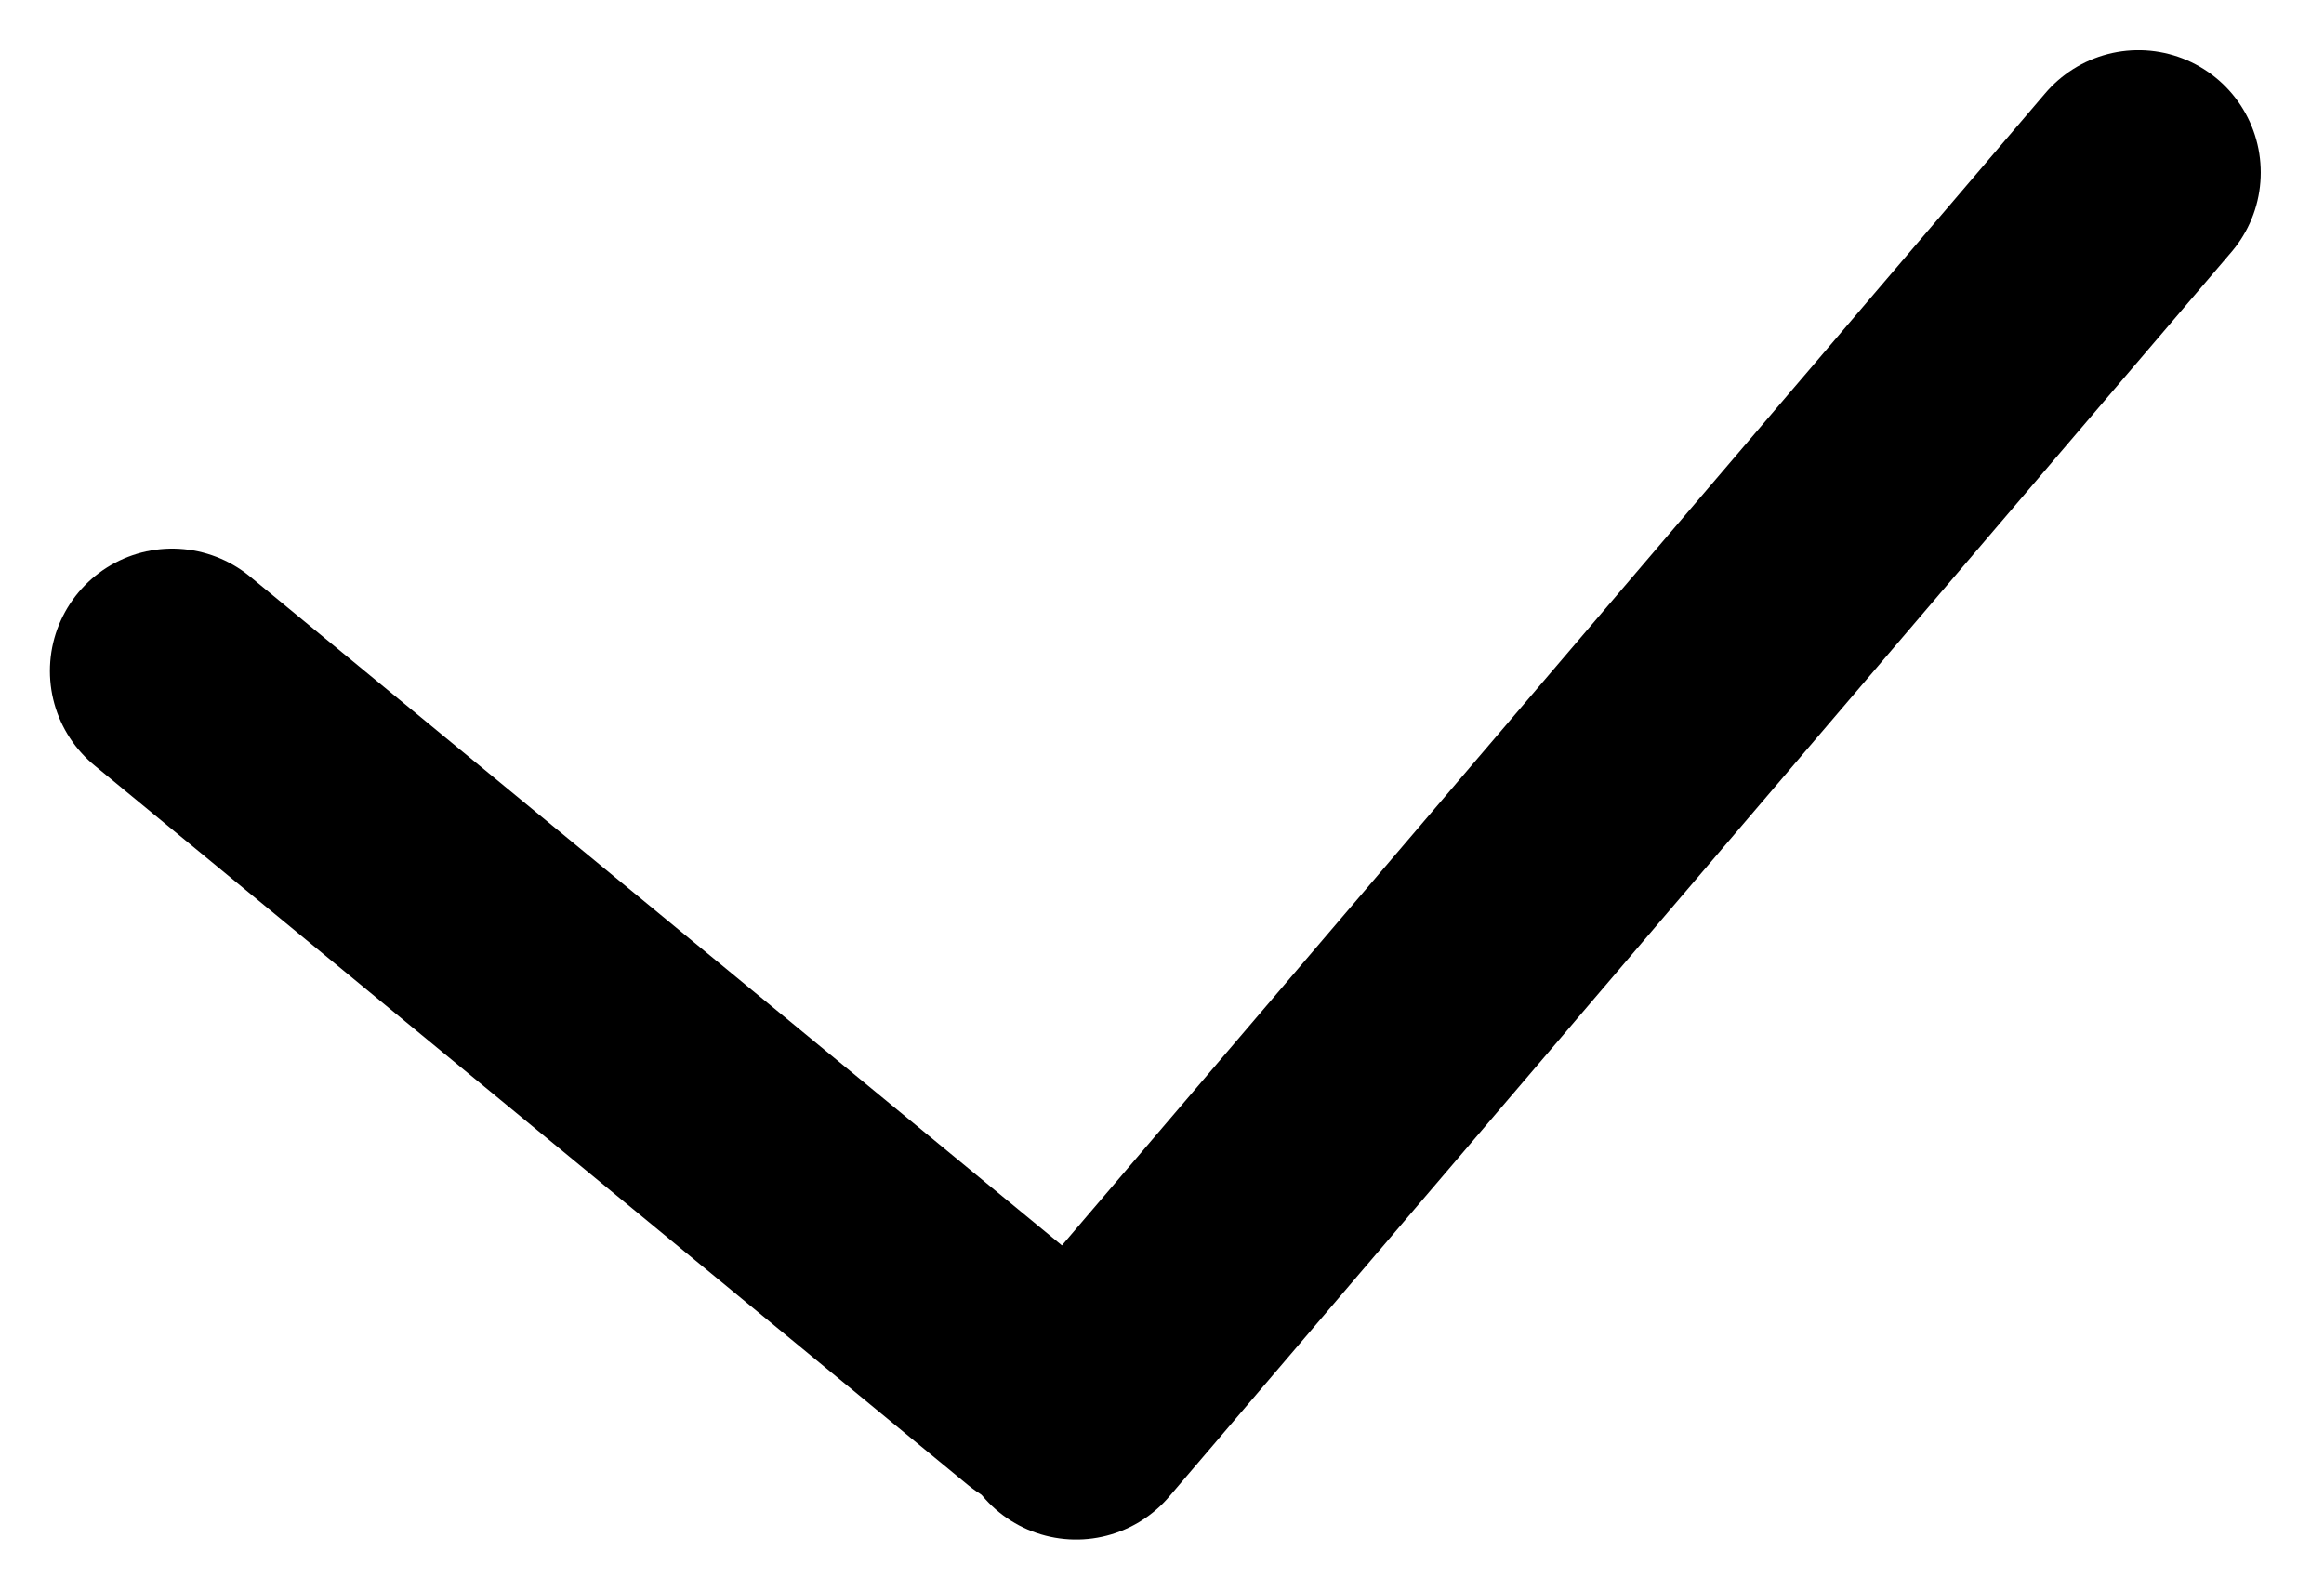 <svg width="19" height="13" viewBox="0 0 19 13" fill="none" xmlns="http://www.w3.org/2000/svg">
<line x1="1.408" y1="5.484" x2="8.549" y2="11.365" stroke="black" stroke-width="2" stroke-linecap="round"/>
<line x1="17.483" y1="1.41" x2="8.798" y2="11.583" stroke="black" stroke-width="2" stroke-linecap="round"/>
</svg>
